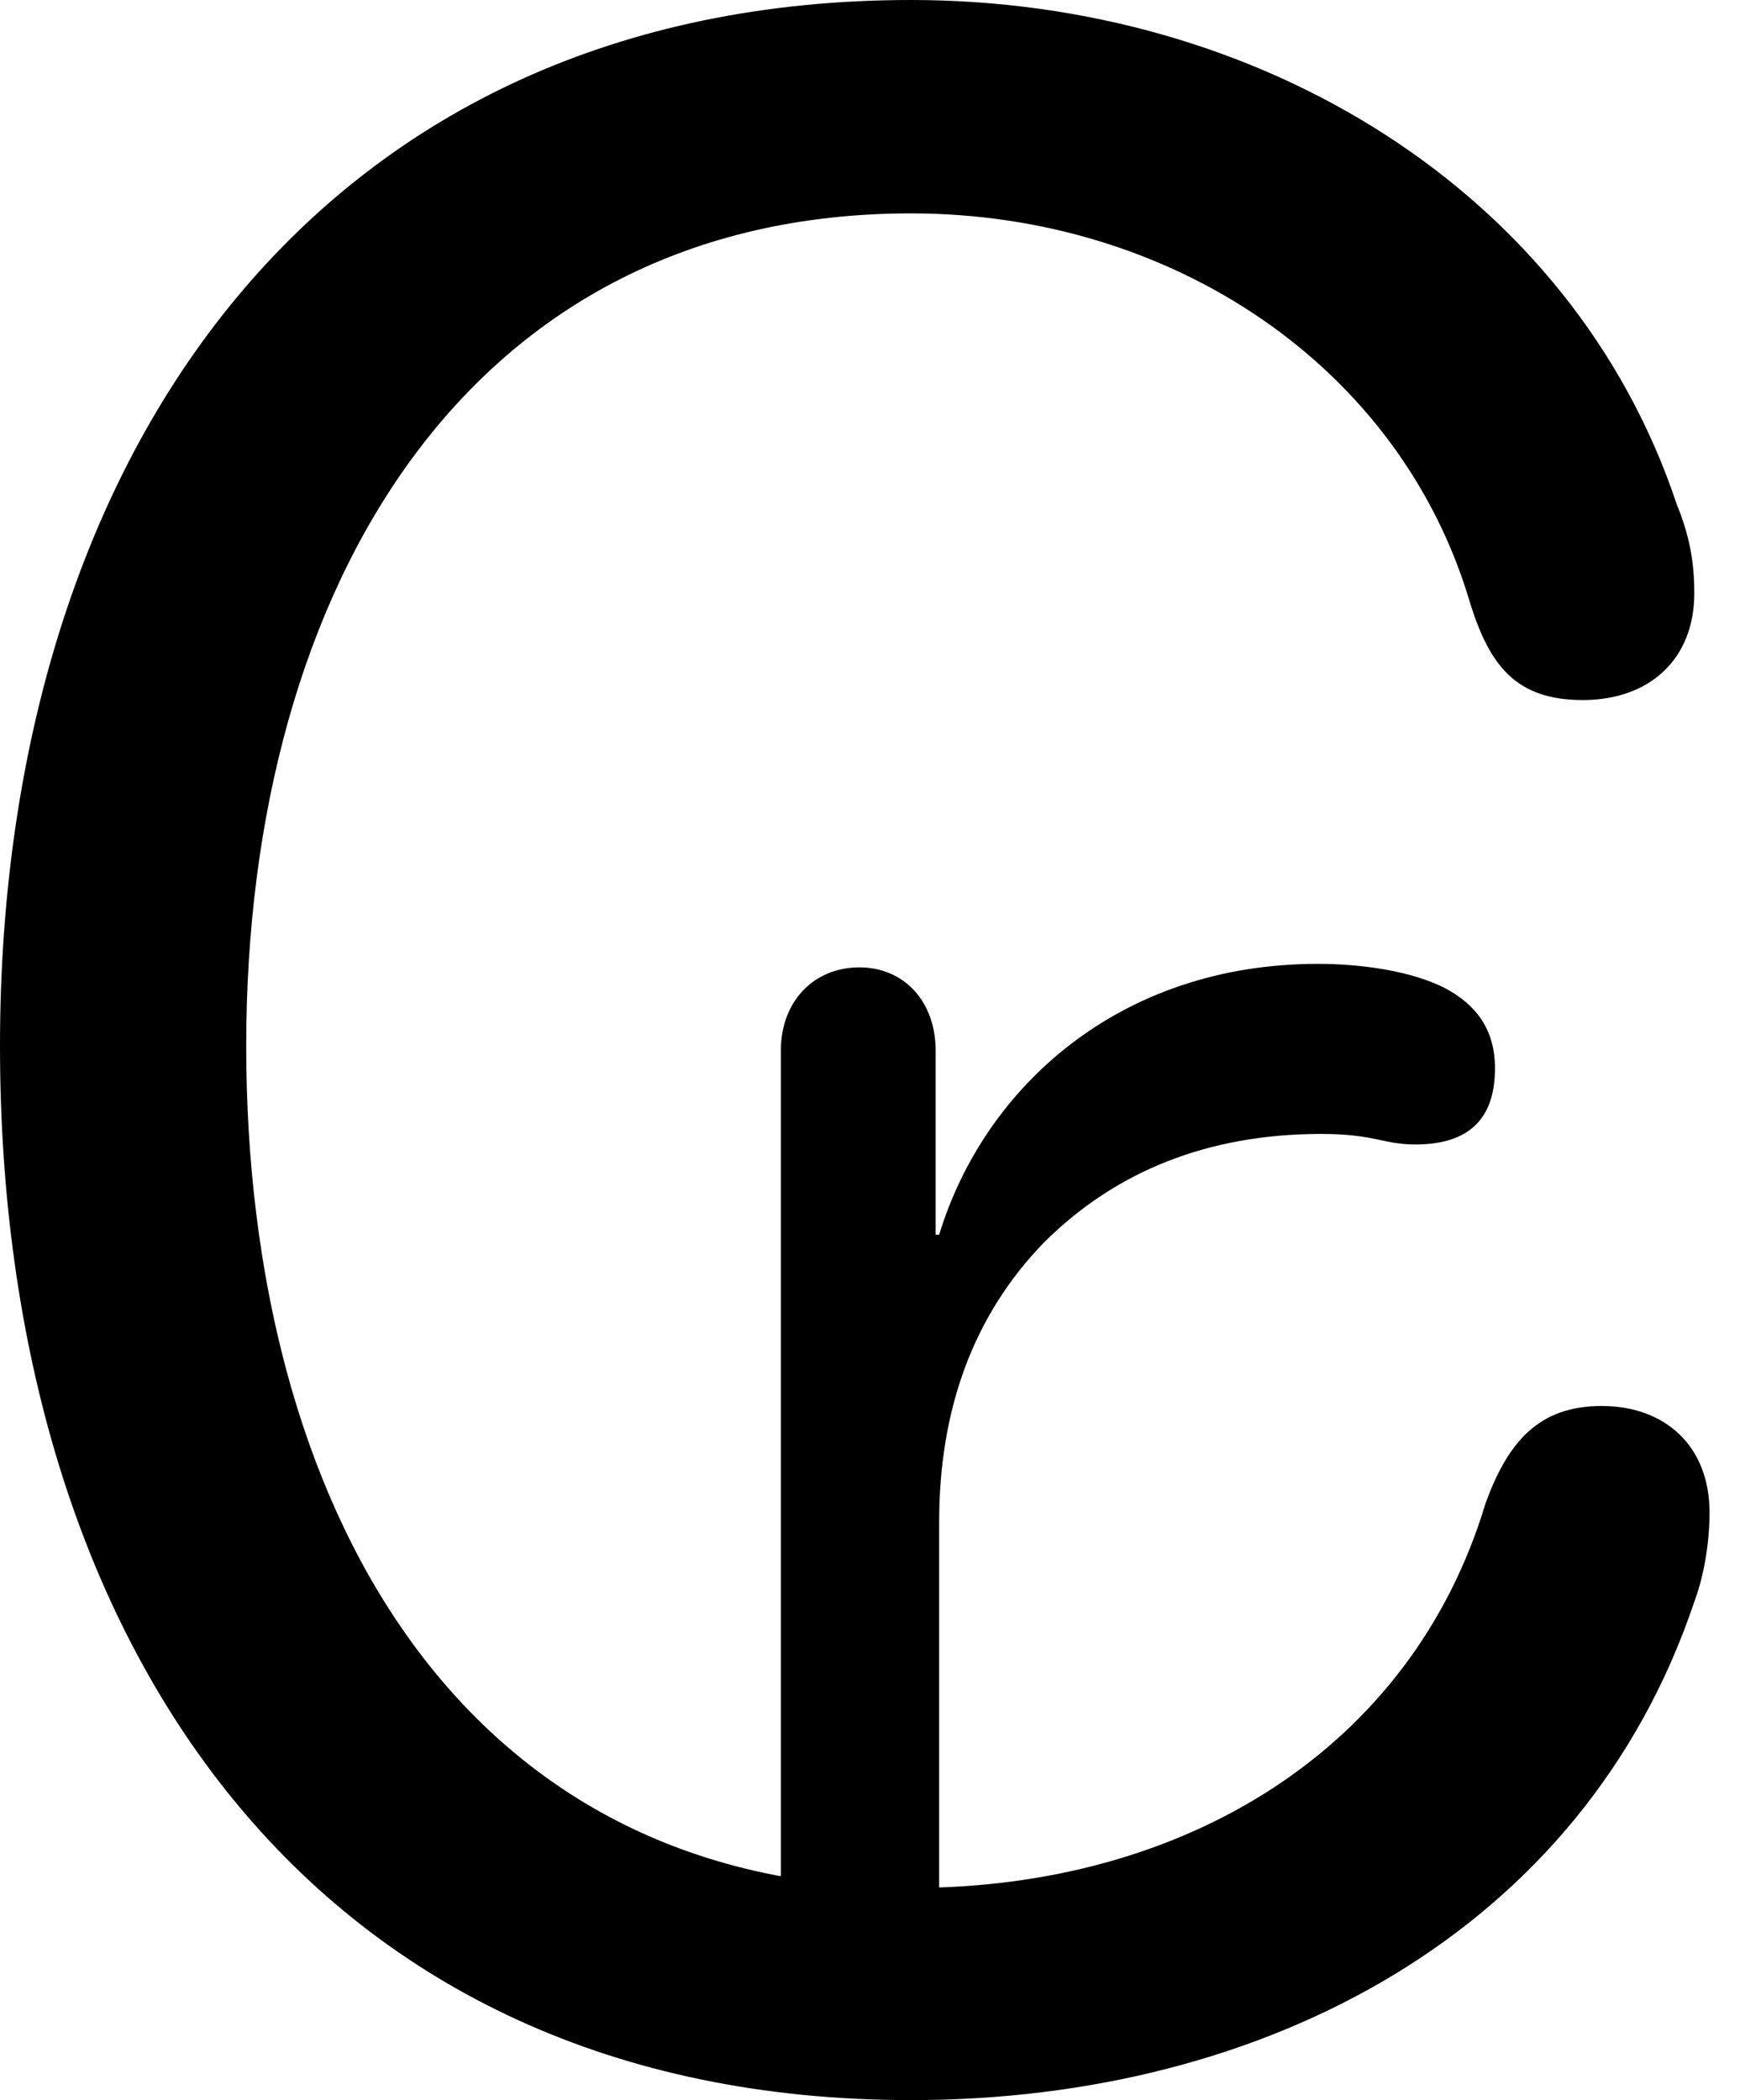 <svg version="1.1" xmlns="http://www.w3.org/2000/svg" xmlns:xlink="http://www.w3.org/1999/xlink" viewBox="0 0 20.289 24.486">
 <g>
  
  <path d="M10.623 24.486C14.779 24.486 18.471 22.504 19.756 18.676C19.879 18.348 19.934 17.951 19.934 17.637C19.934 16.857 19.414 16.393 18.676 16.393C17.938 16.393 17.582 16.816 17.322 17.527C16.461 20.398 13.809 22.012 10.637 22.012C5.332 22.012 2.871 17.514 2.871 12.195C2.871 6.836 5.469 2.488 10.623 2.488C13.672 2.488 16.338 4.279 17.145 7.041C17.377 7.779 17.691 8.162 18.457 8.162C19.236 8.162 19.756 7.684 19.756 6.918C19.756 6.549 19.701 6.248 19.551 5.879C18.334 2.229 14.684 0 10.623 0C3.787 0 0 5.223 0 12.195C0 19.195 3.678 24.486 10.623 24.486ZM9.105 23.352L10.951 23.352L10.951 17.746C10.951 16.434 11.348 15.34 12.168 14.492C13.002 13.658 14.082 13.221 15.408 13.221C16.023 13.221 16.133 13.344 16.502 13.344C17.131 13.344 17.432 13.043 17.432 12.455C17.432 12.004 17.213 11.717 16.857 11.525C16.461 11.32 15.873 11.238 15.367 11.238C13.043 11.238 11.471 12.688 10.951 14.396L10.91 14.396L10.91 12.25C10.91 11.676 10.541 11.279 10.021 11.279C9.488 11.279 9.105 11.676 9.105 12.25Z" style="fill:hsl(0 0 0/0.85)"></path>
 </g>
</svg>